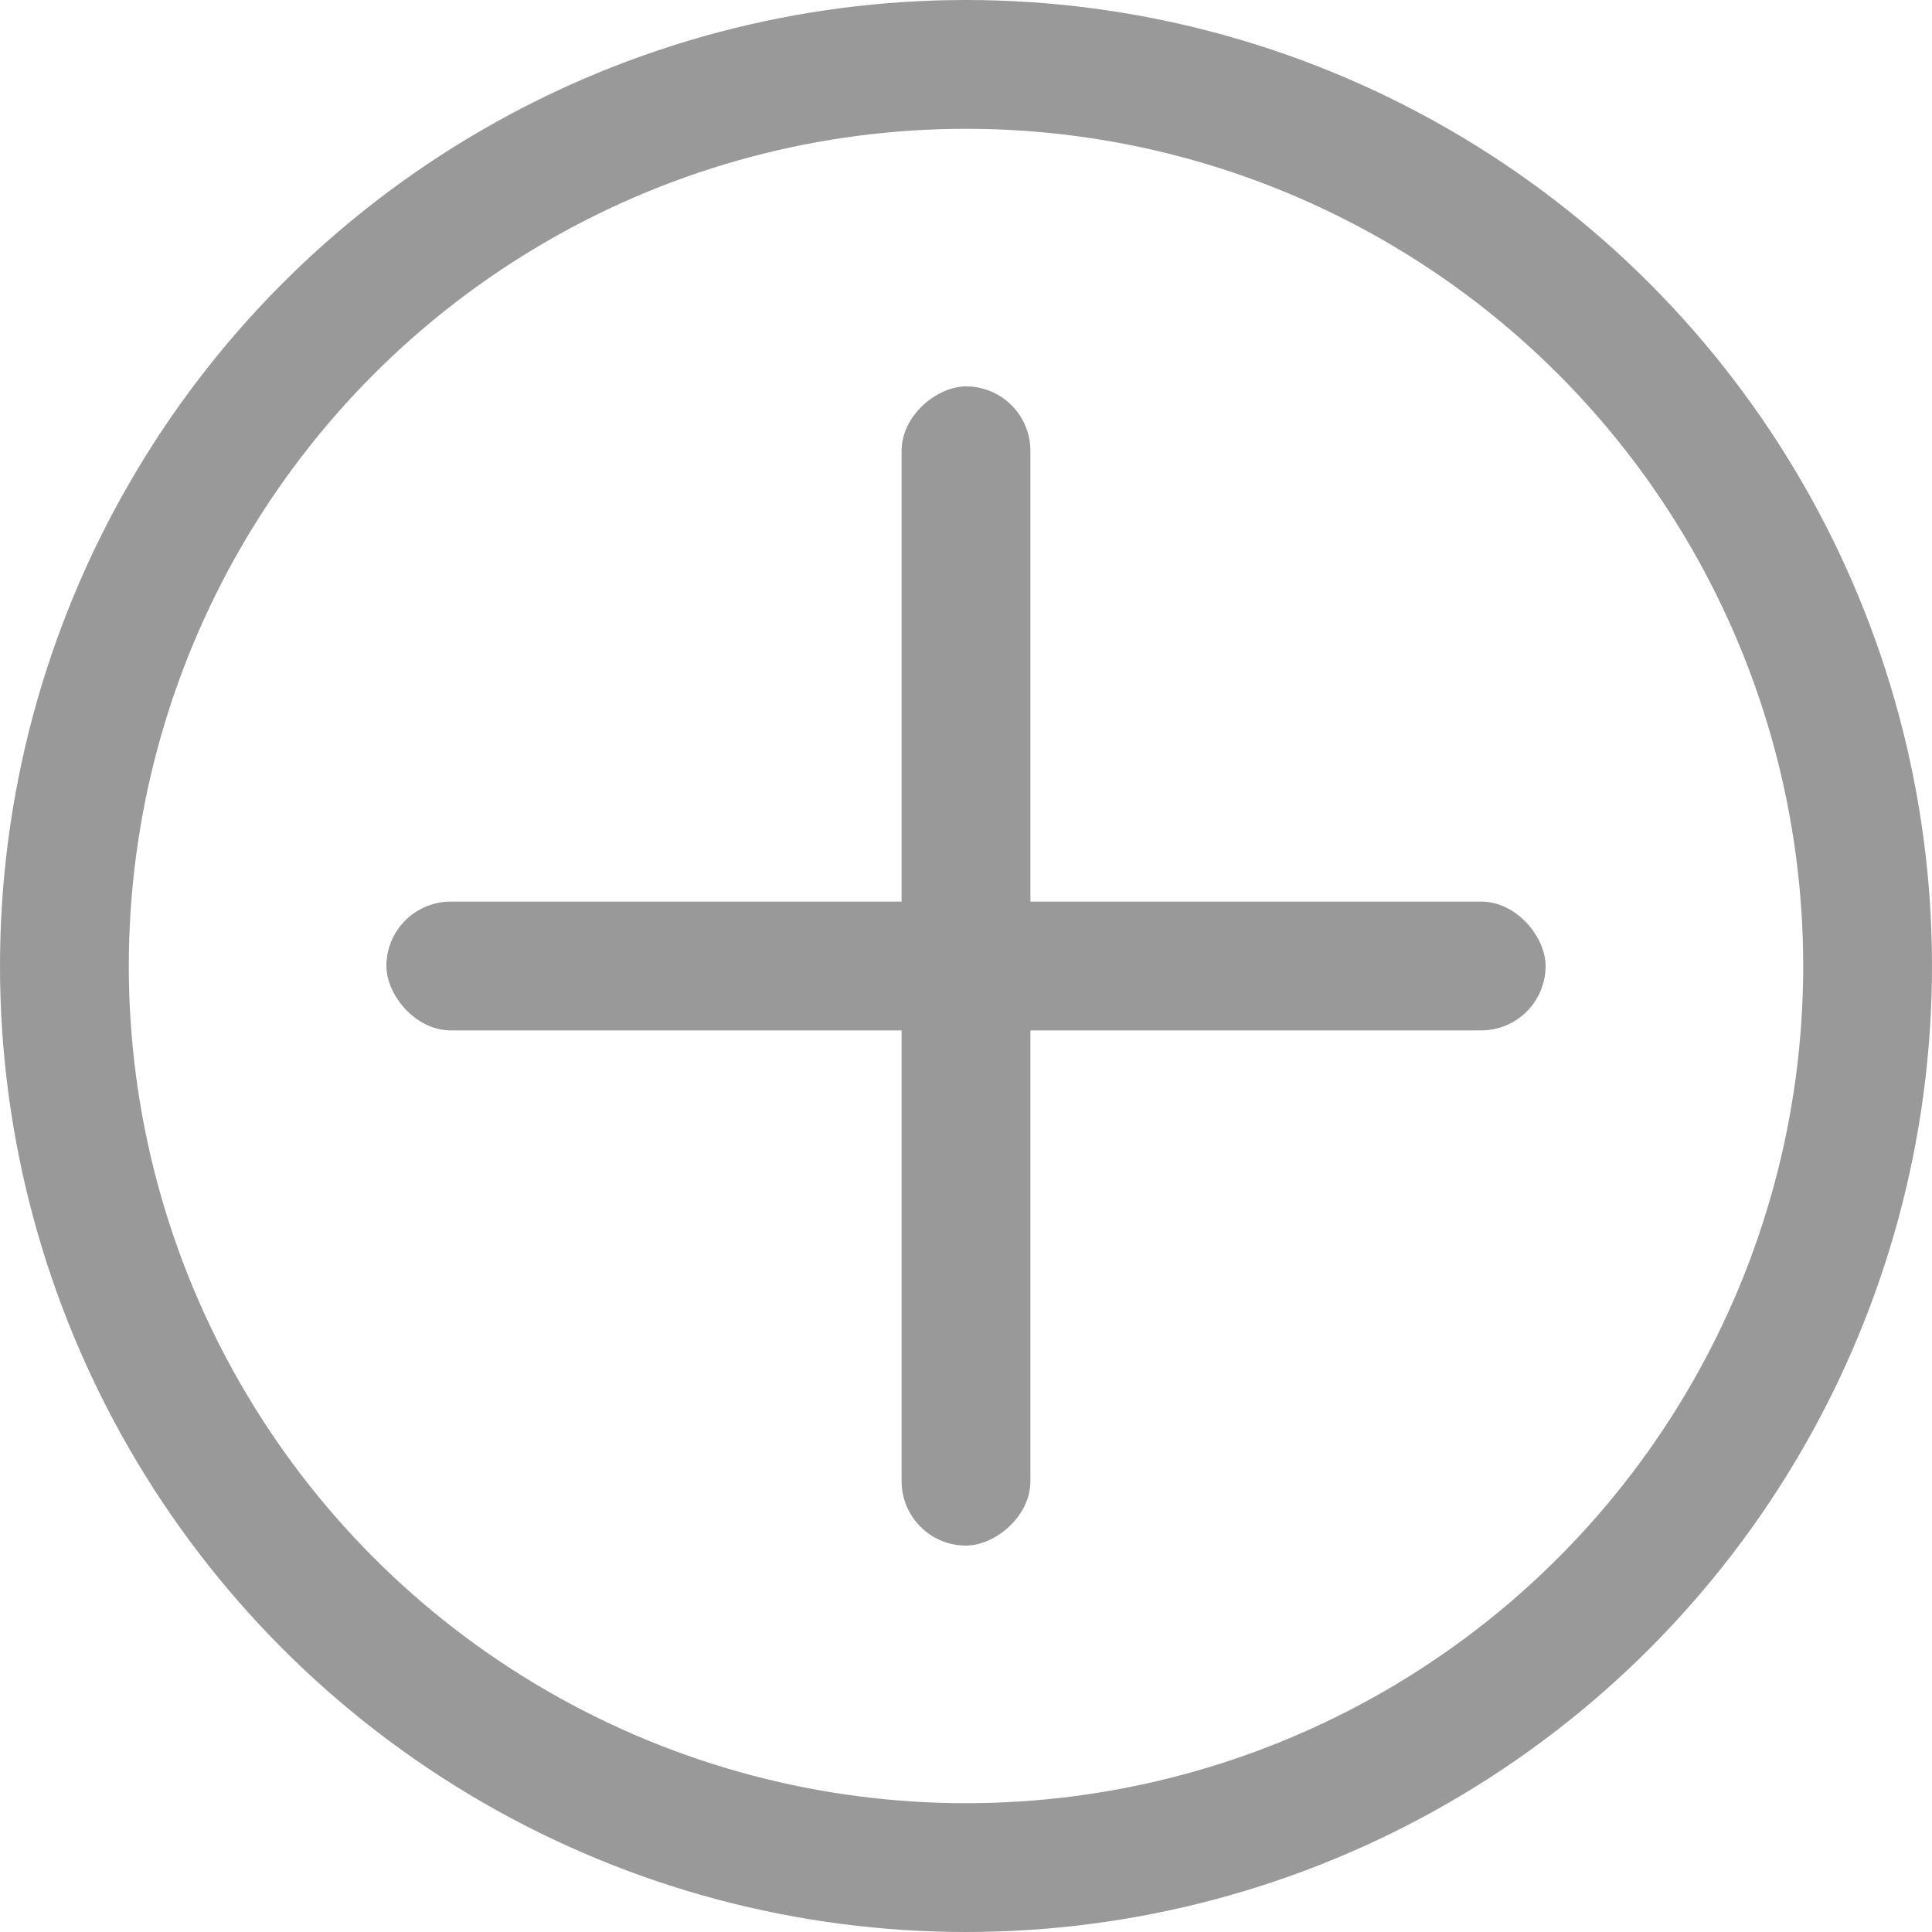 <svg xmlns="http://www.w3.org/2000/svg" width="15" height="15" viewBox="0 0 15 15">
  <defs>
    <style>
      .cls-1 {
        fill: #999;
      }

      .cls-2, .cls-4 {
        fill: none;
      }

      .cls-2 {
        stroke: #999;
      }

      .cls-3 {
        stroke: none;
      }
    </style>
  </defs>
  <g id="组_19296" data-name="组 19296" transform="translate(-94 -600)">
    <rect id="矩形_21192" data-name="矩形 21192" class="cls-1" width="9" height="1" rx="0.5" transform="translate(97 607)"/>
    <rect id="矩形_21193" data-name="矩形 21193" class="cls-1" width="9" height="1" rx="0.5" transform="translate(102 603) rotate(90)"/>
    <g id="椭圆_7302" data-name="椭圆 7302" class="cls-2" transform="translate(94 600)">
      <circle class="cls-3" cx="7.5" cy="7.5" r="7.5"/>
      <circle class="cls-4" cx="7.5" cy="7.5" r="7"/>
    </g>
  </g>
</svg>
